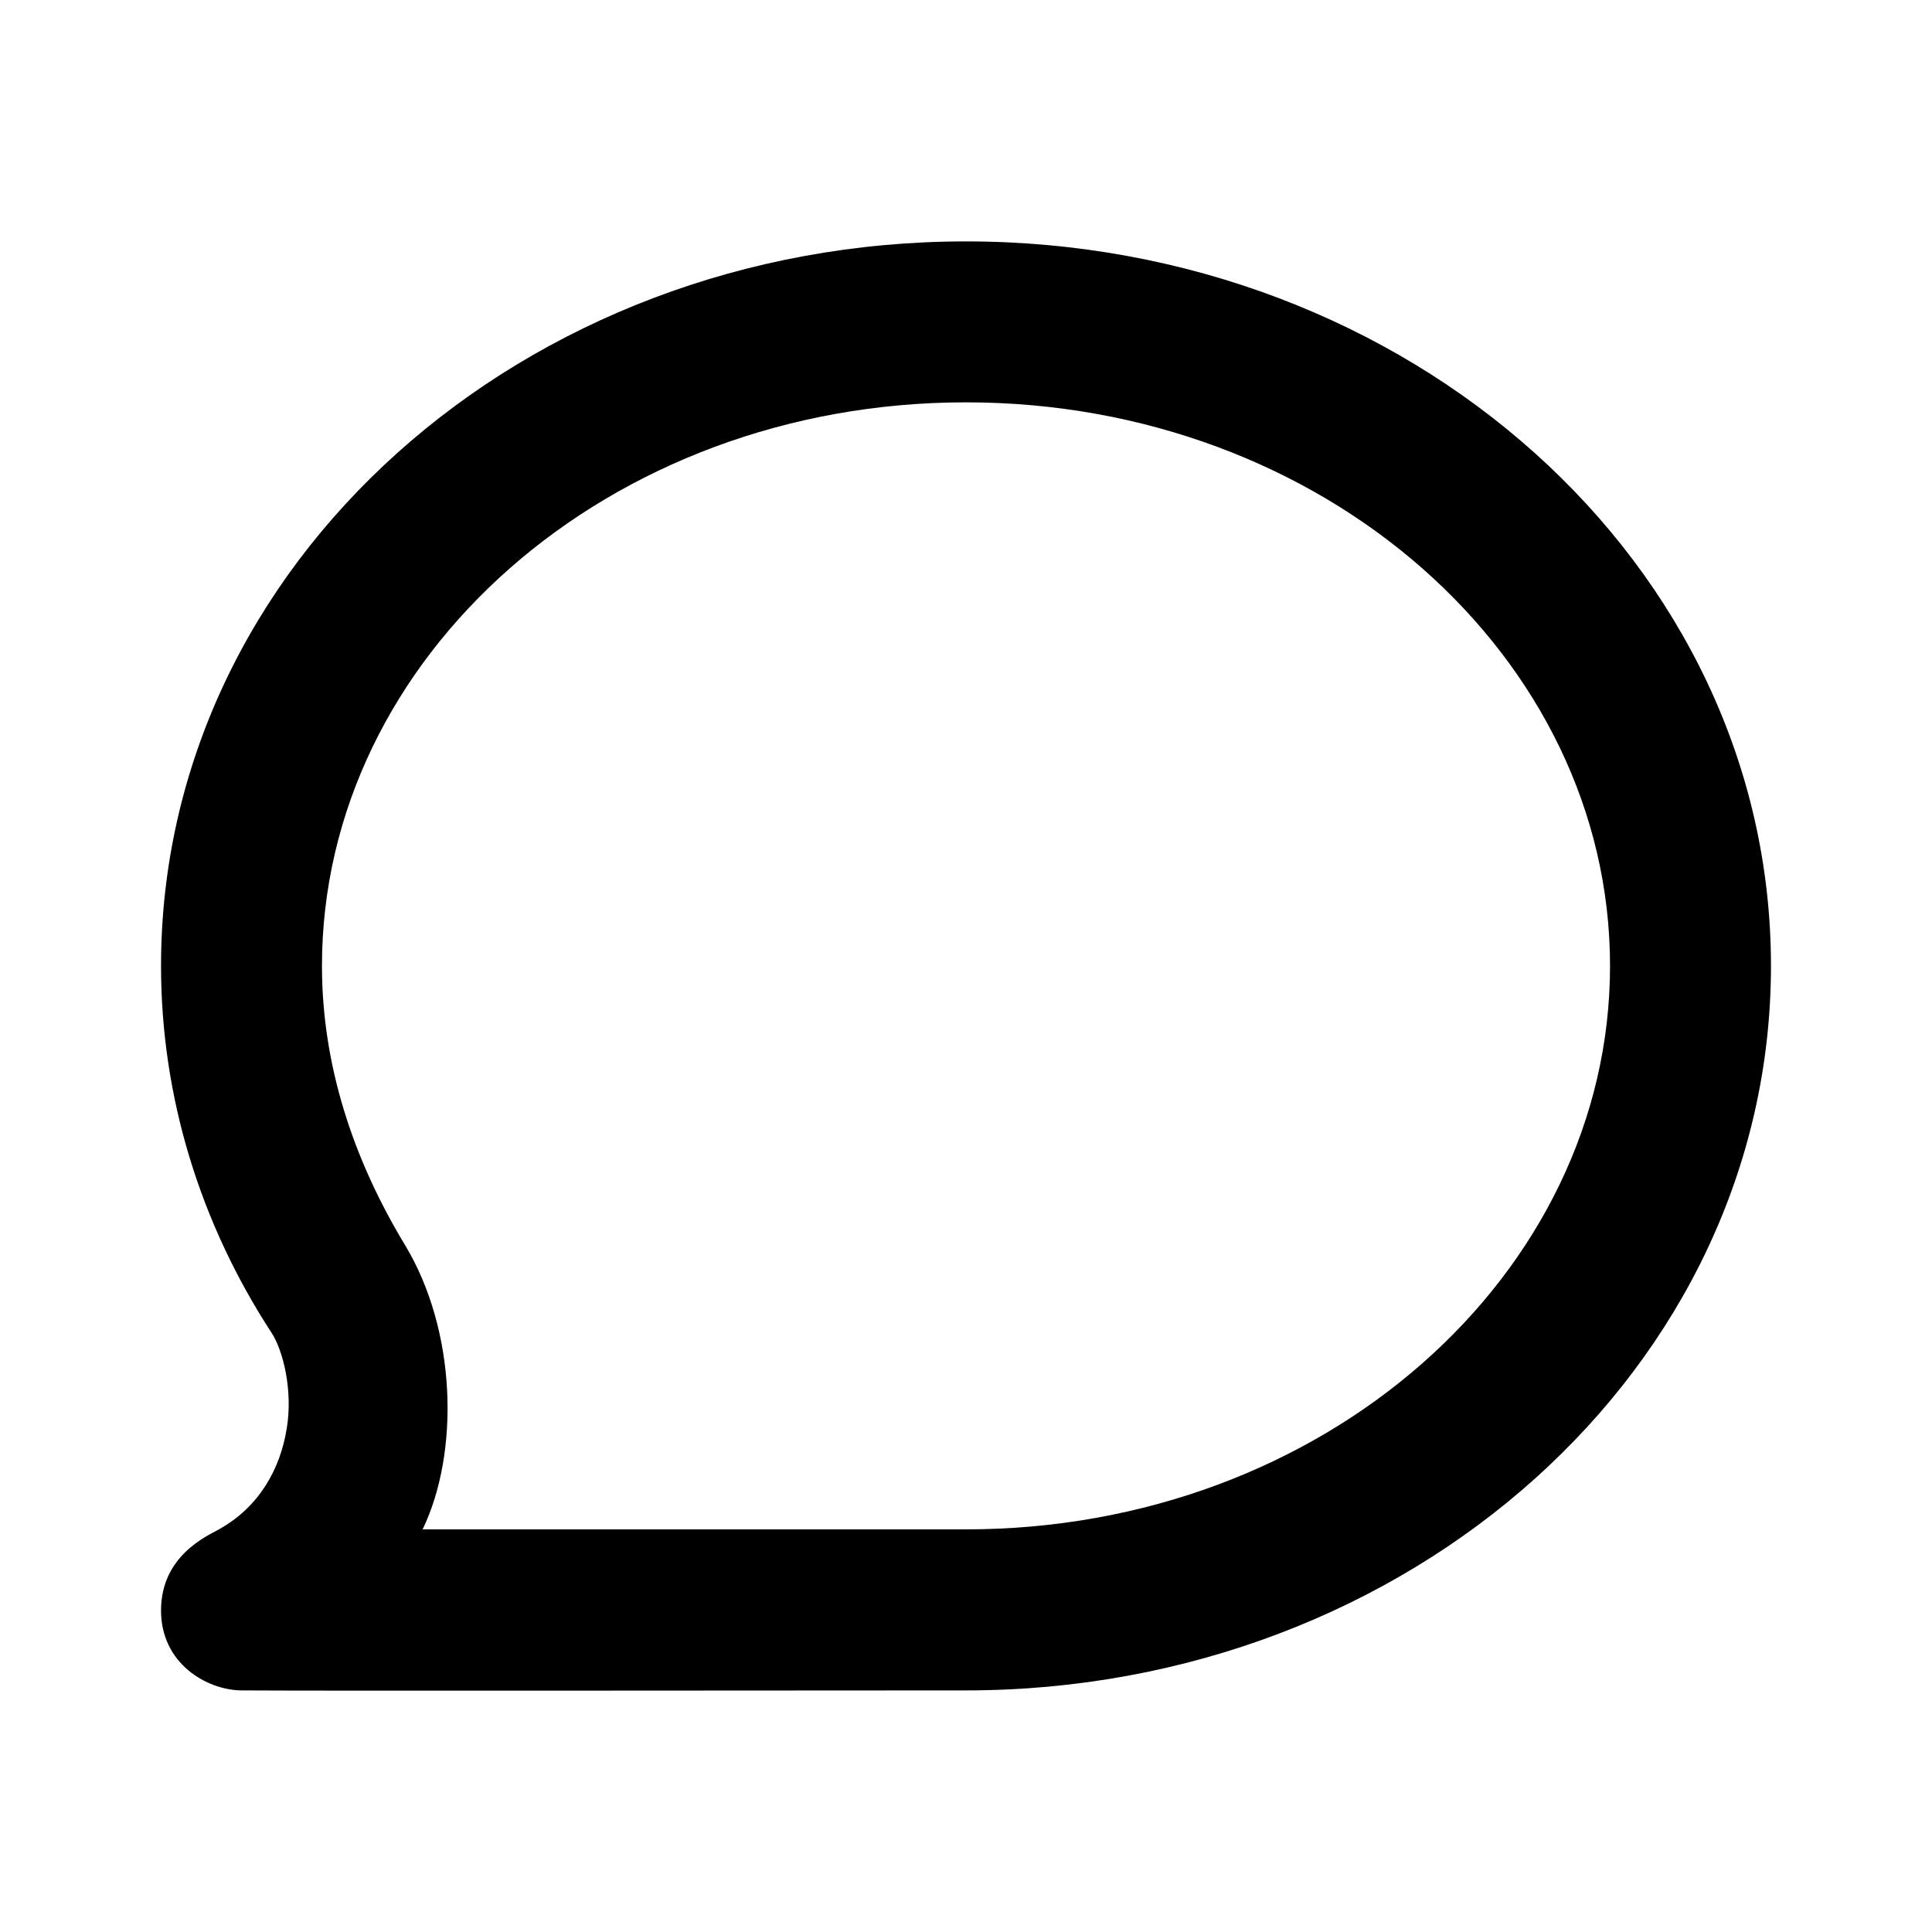 <svg width="20" height="20" viewBox="0 0 20 20" fill="none" xmlns="http://www.w3.org/2000/svg">
<path d="M10 2.499C5.418 2.499 1.667 5.833 1.667 9.999C1.667 11.351 2.07 12.661 2.813 13.8C2.931 13.983 3.034 14.395 2.968 14.79C2.902 15.199 2.688 15.598 2.266 15.832C2.134 15.905 1.671 16.109 1.667 16.665C1.663 17.222 2.143 17.496 2.5 17.499C3.346 17.505 8.544 17.499 10 17.499C14.582 17.499 18.333 14.165 18.333 9.999C18.333 5.833 14.582 2.499 10 2.499ZM10 4.165C13.703 4.165 16.667 6.8 16.667 9.999C16.667 13.197 13.703 15.832 10 15.832C8.893 15.832 6.353 15.832 4.375 15.832C4.758 15.038 4.729 13.777 4.193 12.889C3.654 11.998 3.333 11.023 3.333 9.999C3.333 6.8 6.298 4.165 10 4.165Z" fill="black"/>
</svg>
